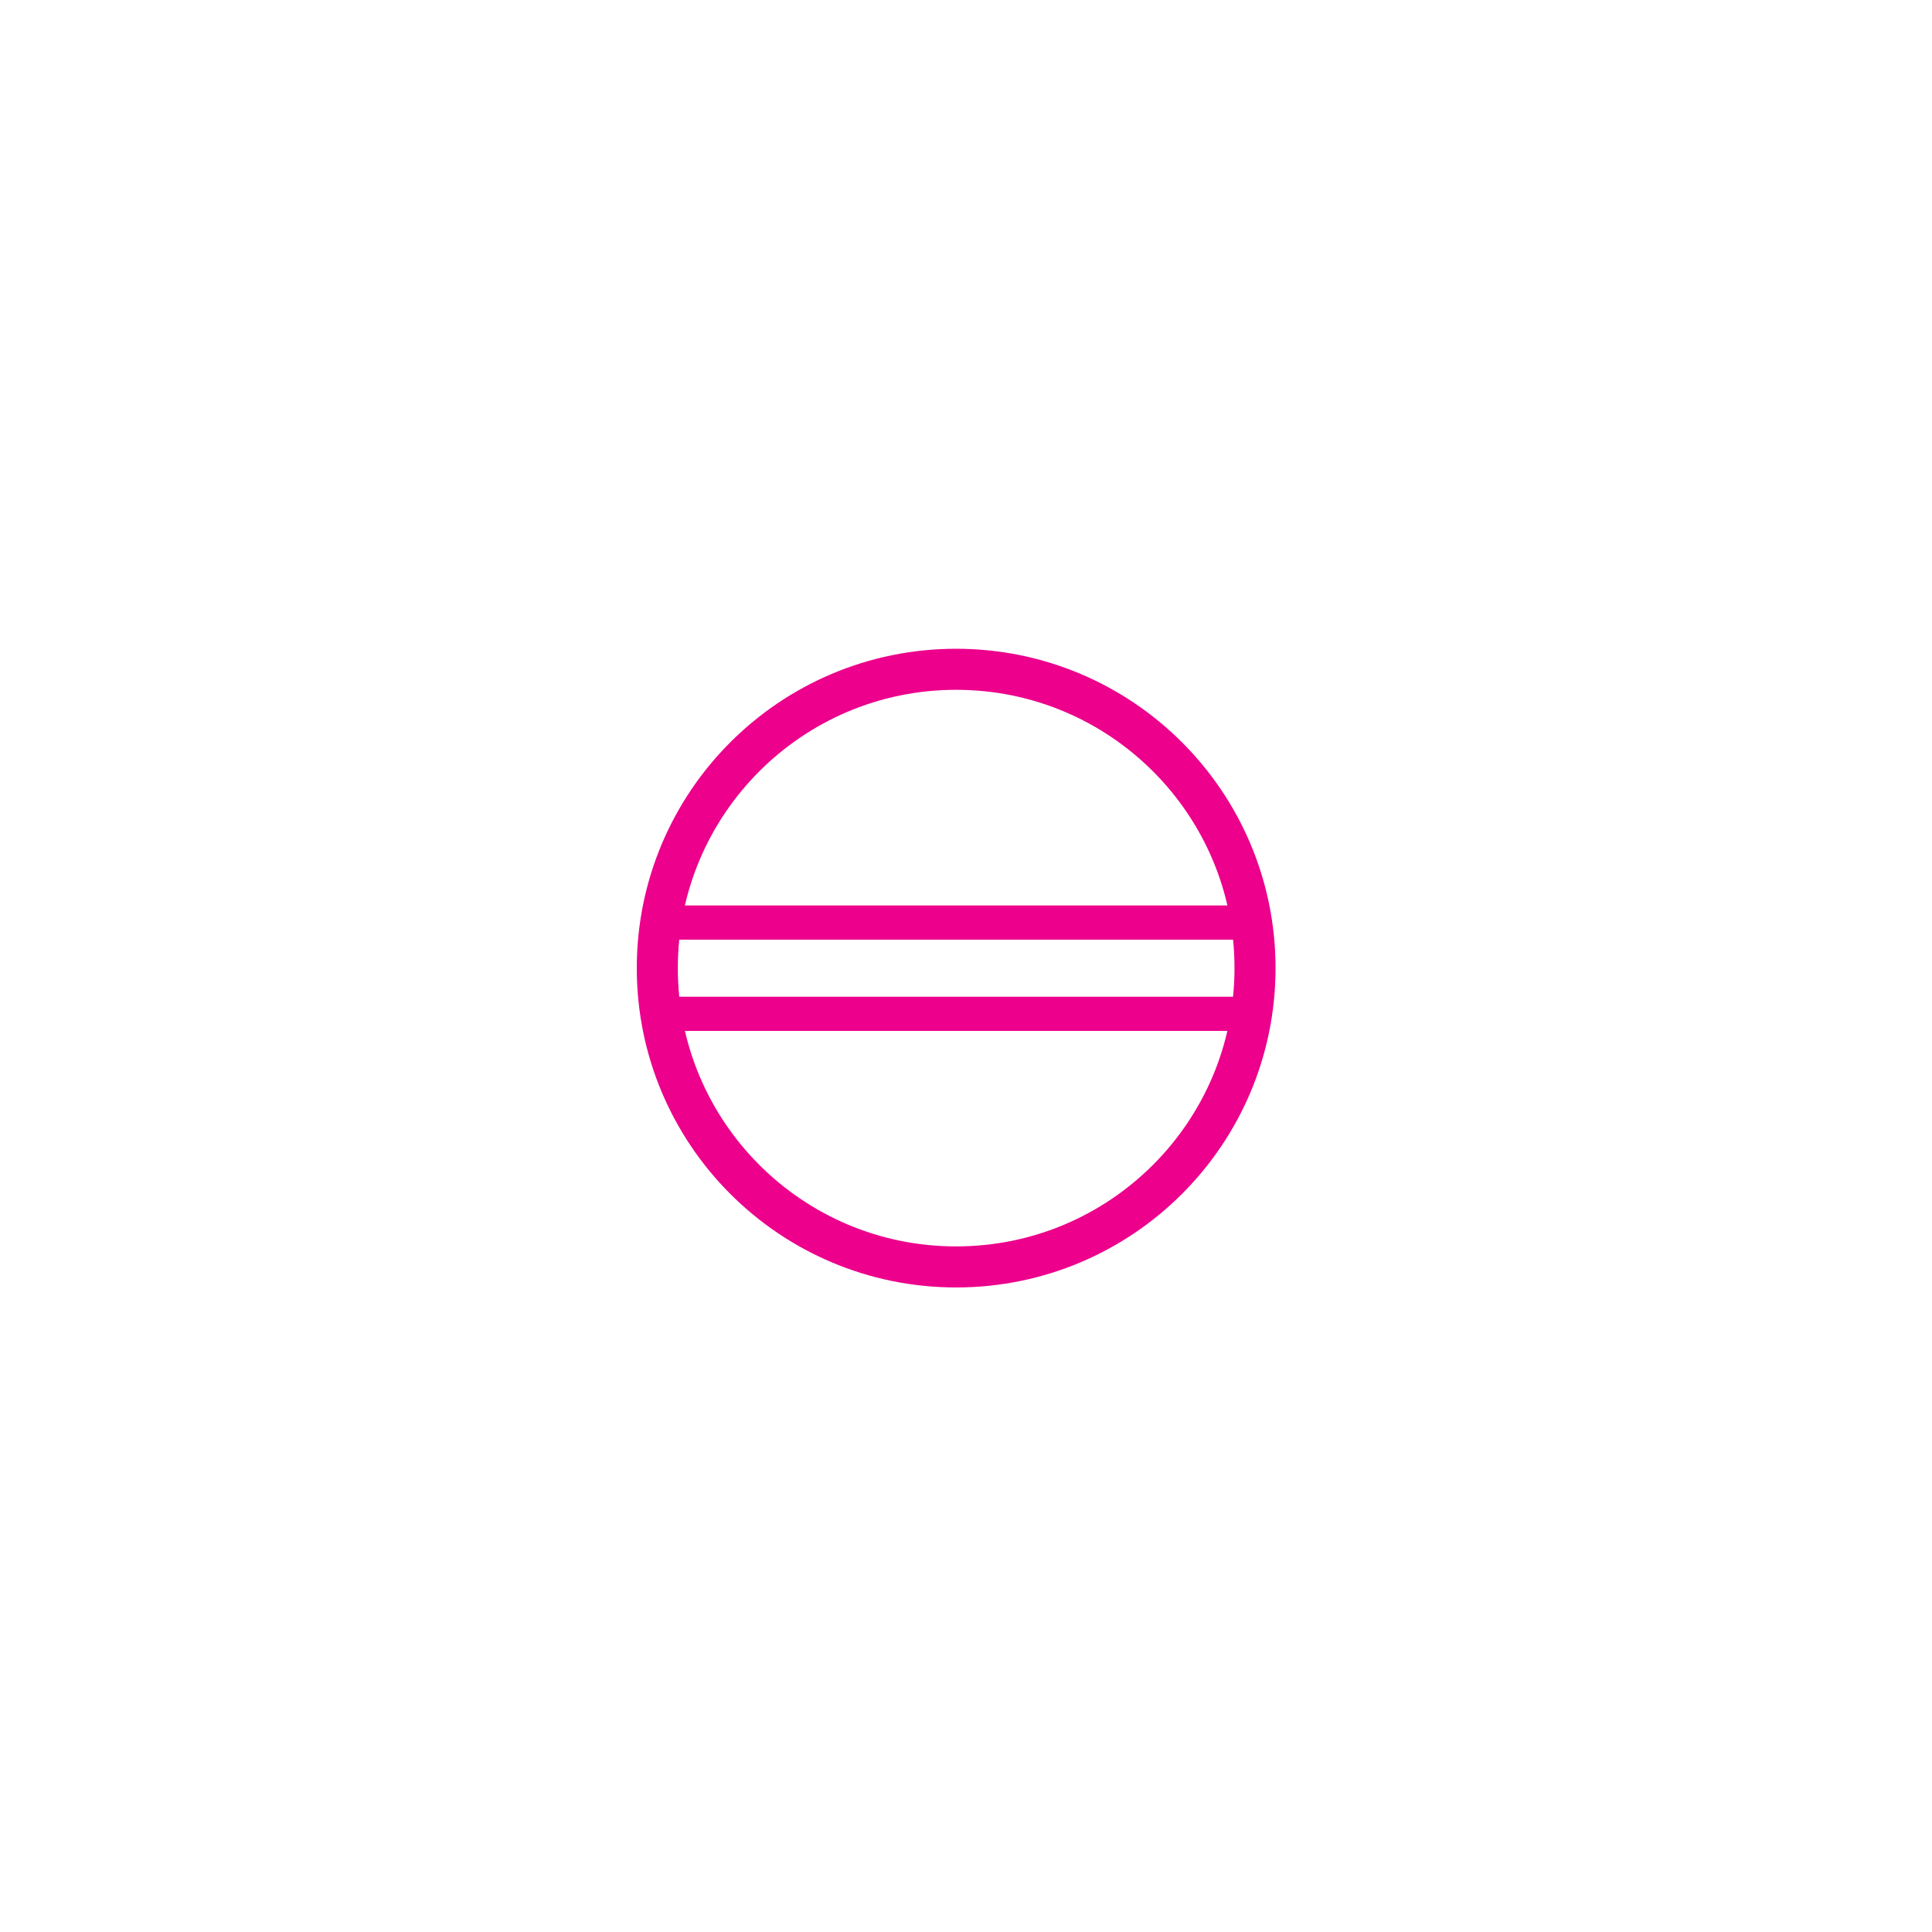 <?xml version="1.0" encoding="UTF-8" standalone="no"?>
<svg
   version="1.0"
   width="32"
   height="32"
   id="svg2"
   xmlns="http://www.w3.org/2000/svg"
   xmlns:svg="http://www.w3.org/2000/svg">

  <g
     id="g228482"
     transform="matrix(1.333,0,0,-1.333,-638.544,155.72)">
    <g
       id="g2542"
       transform="translate(487.195,104.79)"
       clip-path="url(#clipPath42861)">
      <path
         d="M 0,0 C 0,2.051 1.662,3.713 3.713,3.713 5.764,3.713 7.427,2.051 7.427,0 7.427,-2.051 5.764,-3.713 3.713,-3.713 1.662,-3.713 0,-2.051 0,0 Z"
         style="fill:none;stroke:#ec008c;stroke-width:0.51;stroke-linecap:butt;stroke-linejoin:miter;stroke-miterlimit:3.864;stroke-dasharray:none;stroke-opacity:1"
         id="path2544" />
    </g>
    <g
       id="g2546"
       transform="translate(494.695,104.222)"
       clip-path="url(#clipPath42855)">
      <path
         d="M 0,0 H -7.53"
         style="fill:none;stroke:#ec008c;stroke-width:0.425;stroke-linecap:butt;stroke-linejoin:miter;stroke-miterlimit:3.864;stroke-dasharray:none;stroke-opacity:1"
         id="path2548" />
    </g>
    <g
       id="g2550"
       transform="translate(494.695,105.356)"
       clip-path="url(#clipPath42849)">
      <path
         d="M 0,0 H -7.573"
         style="fill:none;stroke:#ec008c;stroke-width:0.425;stroke-linecap:butt;stroke-linejoin:miter;stroke-miterlimit:3.864;stroke-dasharray:none;stroke-opacity:1"
         id="path2552" />
    </g>
  </g>
</svg>
